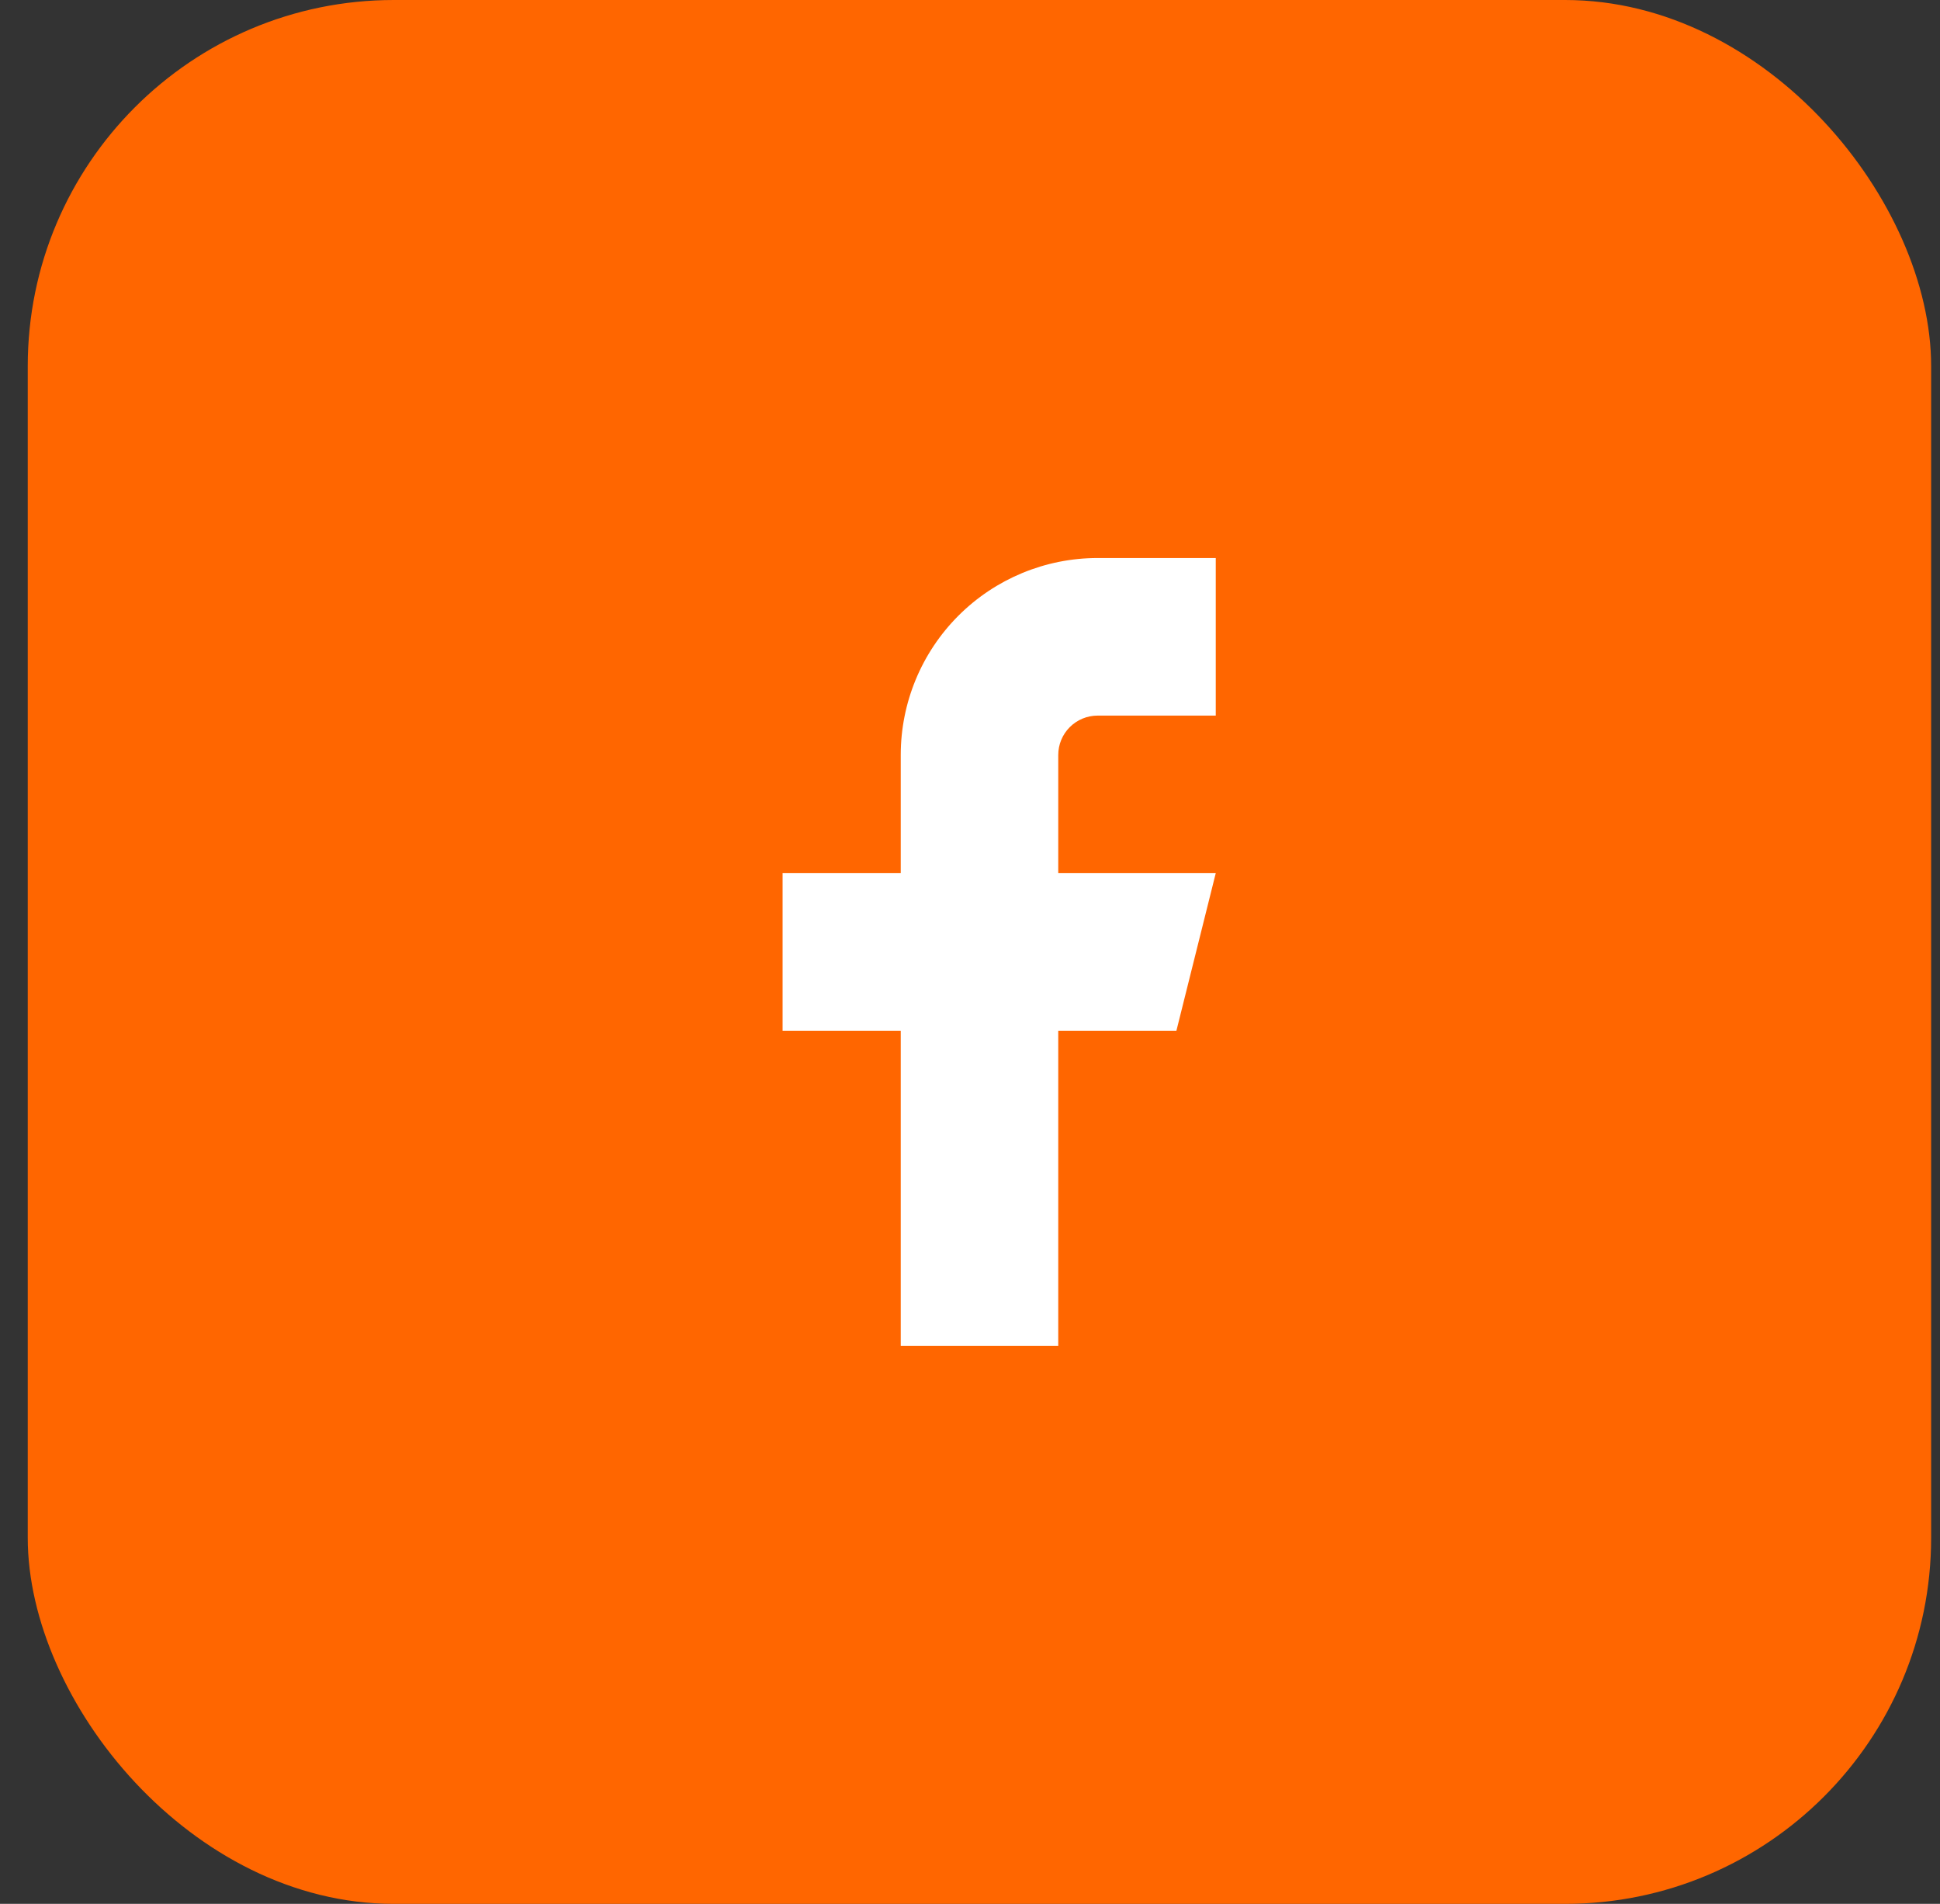 <svg width="53" height="52" viewBox="0 0 53 52" fill="none" xmlns="http://www.w3.org/2000/svg">
<rect x="0" y="0" width="53" height="52" fill="#333333" stroke="none"/>
<rect x="0.758" width="52" height="52" rx="10" fill="#FF6600"/>
<path d="M33.214 15.241H29.987C28.56 15.241 27.192 15.808 26.183 16.817C25.174 17.826 24.608 19.194 24.608 20.62V23.848H21.38V28.152H24.608V36.758H28.911V28.152H32.139L33.214 23.848H28.911V20.62C28.911 20.335 29.024 20.061 29.226 19.86C29.428 19.658 29.701 19.545 29.987 19.545H33.214V15.241Z" fill="white"/>
</svg>
